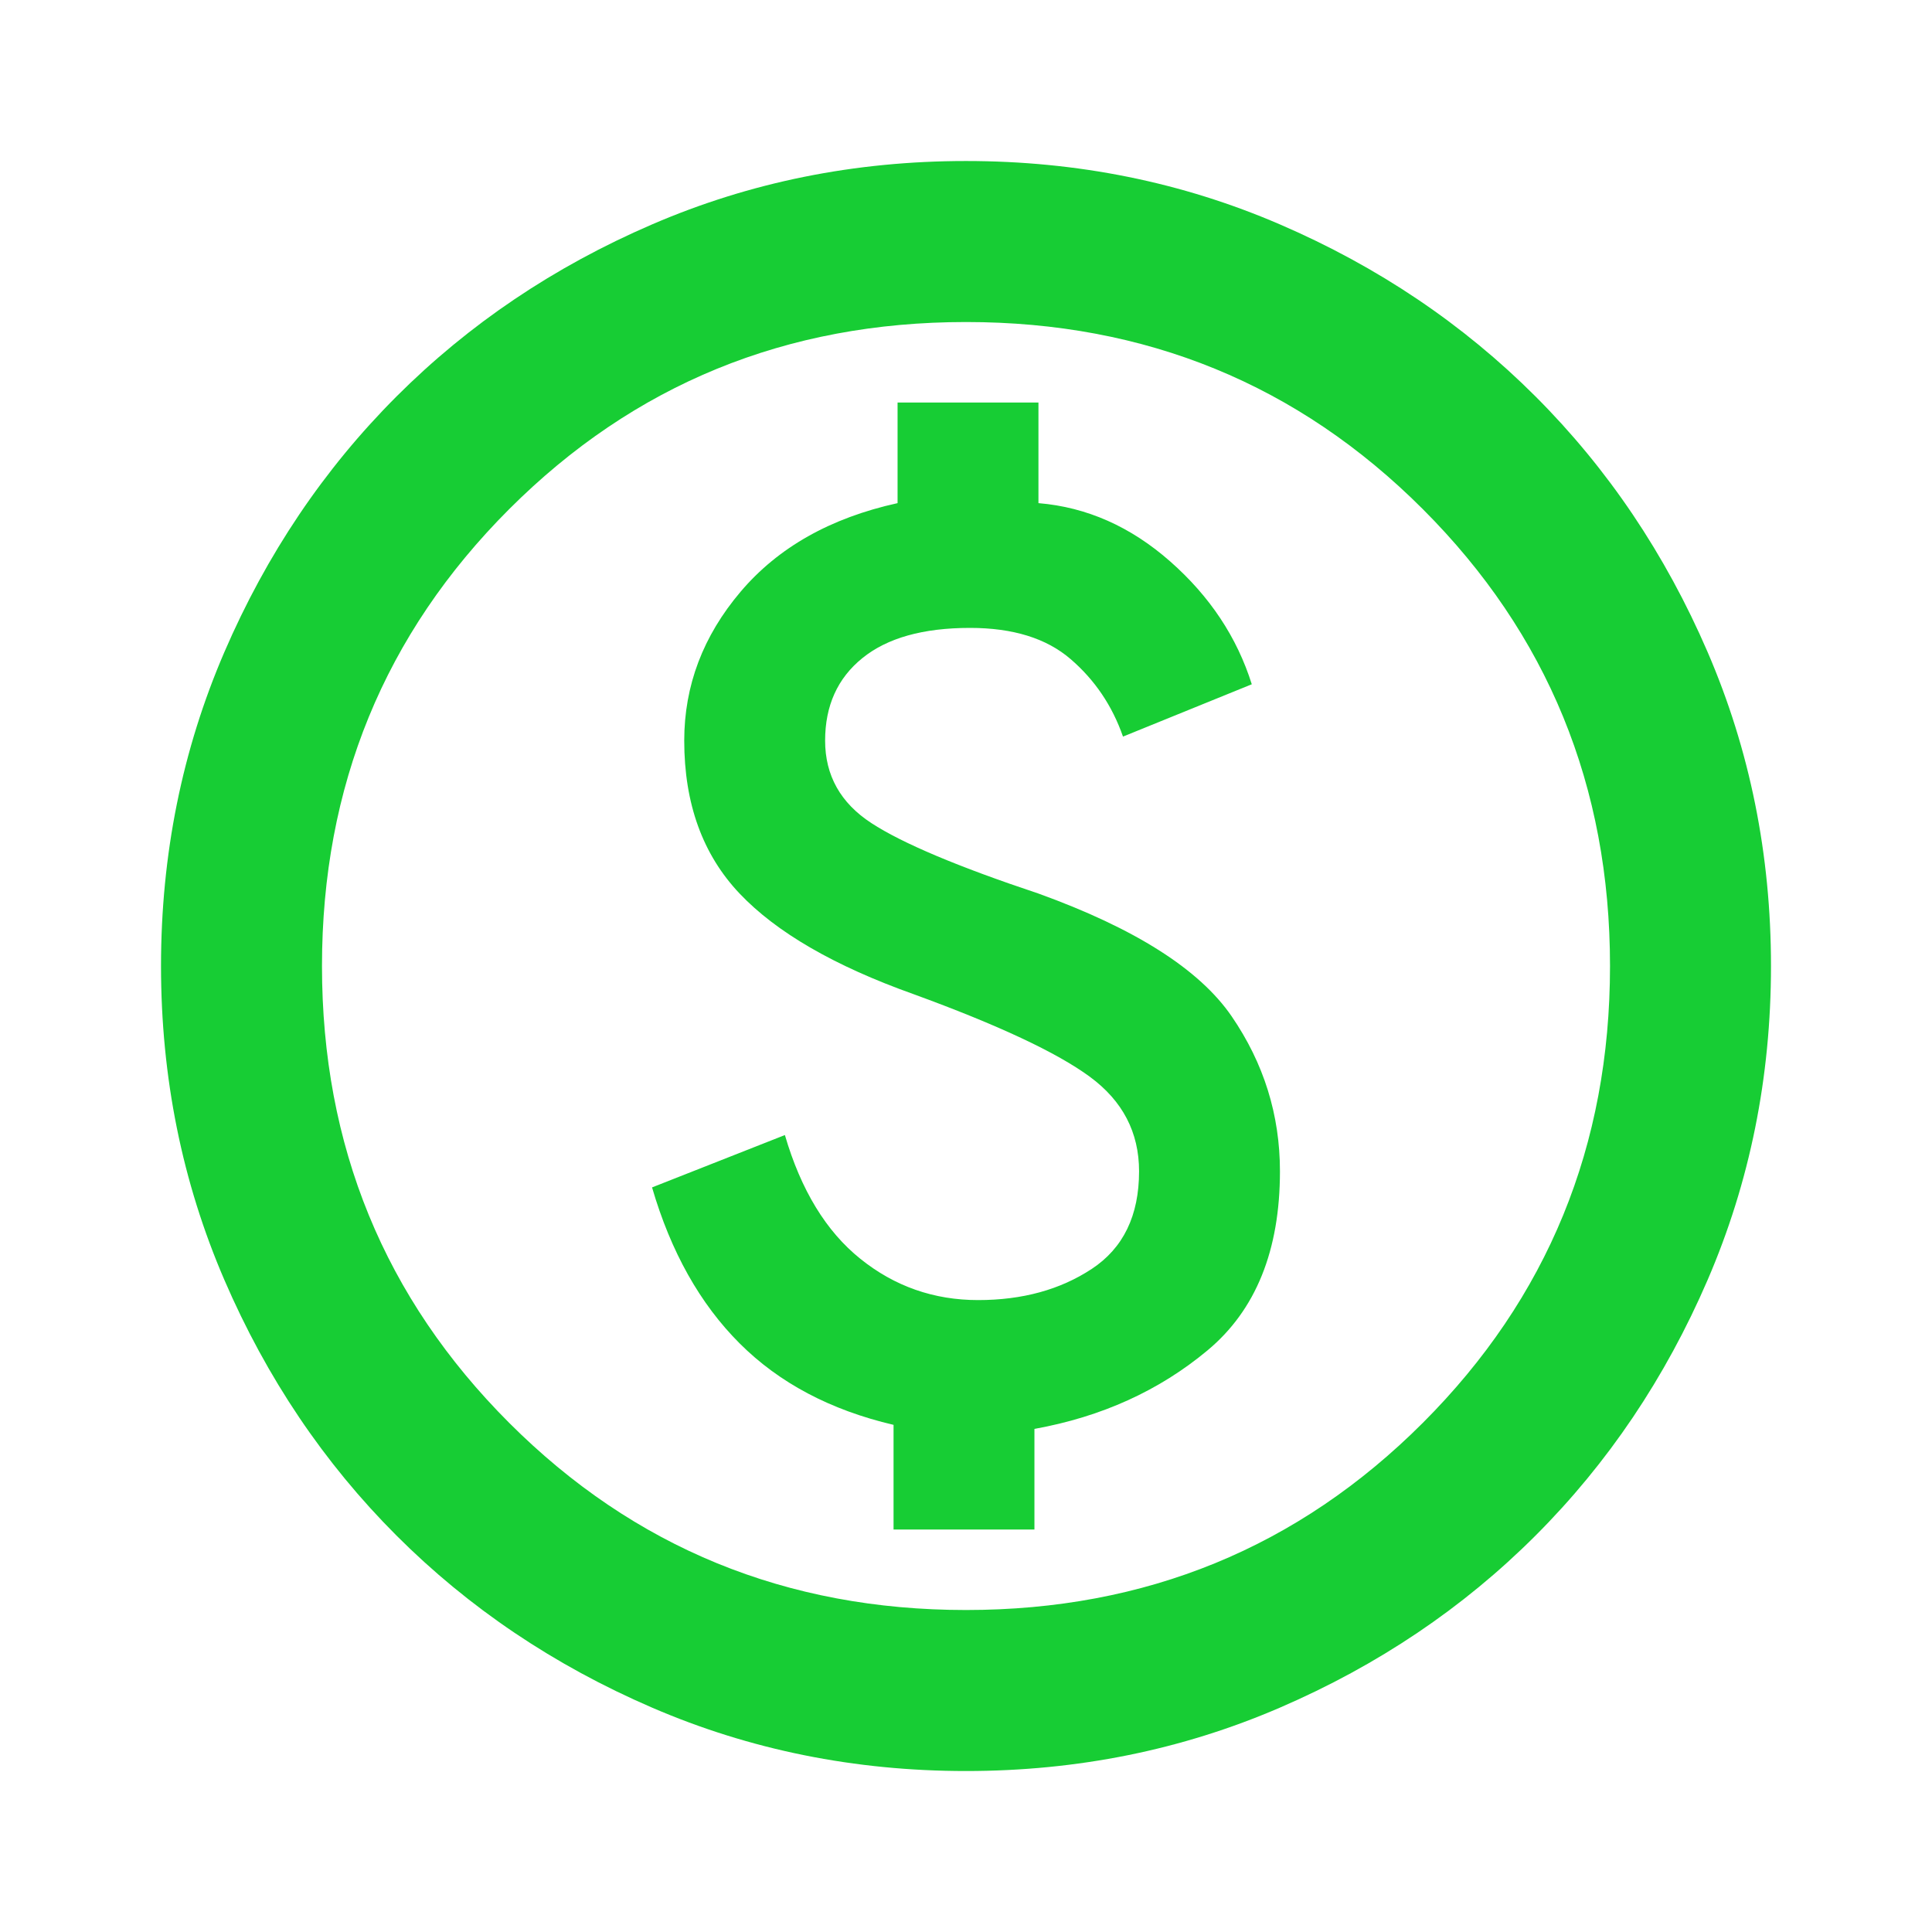 <svg width="50" height="50" viewBox="0 0 50 50" fill="none" xmlns="http://www.w3.org/2000/svg">
<path d="M23.125 39.584H26.771V36.98C28.507 36.667 30 35.99 31.25 34.948C32.5 33.907 33.125 32.361 33.125 30.313C33.125 28.855 32.708 27.518 31.875 26.302C31.042 25.087 29.375 24.028 26.875 23.125C24.792 22.431 23.351 21.823 22.552 21.302C21.754 20.782 21.354 20.07 21.354 19.167C21.354 18.264 21.675 17.552 22.318 17.032C22.96 16.511 23.889 16.25 25.104 16.25C26.215 16.25 27.083 16.519 27.708 17.058C28.333 17.596 28.785 18.264 29.063 19.063L32.396 17.709C32.014 16.493 31.311 15.434 30.287 14.532C29.262 13.629 28.125 13.125 26.875 13.021V10.417H23.229V13.021C21.493 13.403 20.139 14.167 19.167 15.313C18.195 16.459 17.708 17.743 17.708 19.167C17.708 20.799 18.186 22.118 19.141 23.125C20.096 24.132 21.597 25 23.646 25.73C25.833 26.528 27.352 27.24 28.203 27.865C29.054 28.49 29.479 29.306 29.479 30.313C29.479 31.459 29.071 32.301 28.255 32.839C27.439 33.377 26.458 33.646 25.313 33.646C24.167 33.646 23.151 33.29 22.266 32.578C21.38 31.867 20.729 30.799 20.313 29.375L16.875 30.73C17.361 32.396 18.116 33.742 19.141 34.766C20.165 35.79 21.493 36.493 23.125 36.875V39.584ZM25 45.834C22.118 45.834 19.41 45.287 16.875 44.193C14.34 43.099 12.136 41.615 10.261 39.74C8.386 37.865 6.901 35.66 5.807 33.125C4.714 30.591 4.167 27.882 4.167 25C4.167 22.118 4.714 19.41 5.807 16.875C6.901 14.341 8.386 12.136 10.261 10.261C12.136 8.386 14.34 6.901 16.875 5.808C19.41 4.714 22.118 4.167 25 4.167C27.882 4.167 30.59 4.714 33.125 5.808C35.66 6.901 37.865 8.386 39.74 10.261C41.615 12.136 43.099 14.341 44.193 16.875C45.286 19.41 45.833 22.118 45.833 25C45.833 27.882 45.286 30.591 44.193 33.125C43.099 35.66 41.615 37.865 39.74 39.74C37.865 41.615 35.66 43.099 33.125 44.193C30.59 45.287 27.882 45.834 25 45.834ZM25 41.667C29.653 41.667 33.594 40.052 36.823 36.823C40.052 33.594 41.667 29.653 41.667 25C41.667 20.348 40.052 16.407 36.823 13.177C33.594 9.948 29.653 8.334 25 8.334C20.347 8.334 16.406 9.948 13.177 13.177C9.948 16.407 8.333 20.348 8.333 25C8.333 29.653 9.948 33.594 13.177 36.823C16.406 40.052 20.347 41.667 25 41.667Z" fill="#17CD34"/>
</svg>
